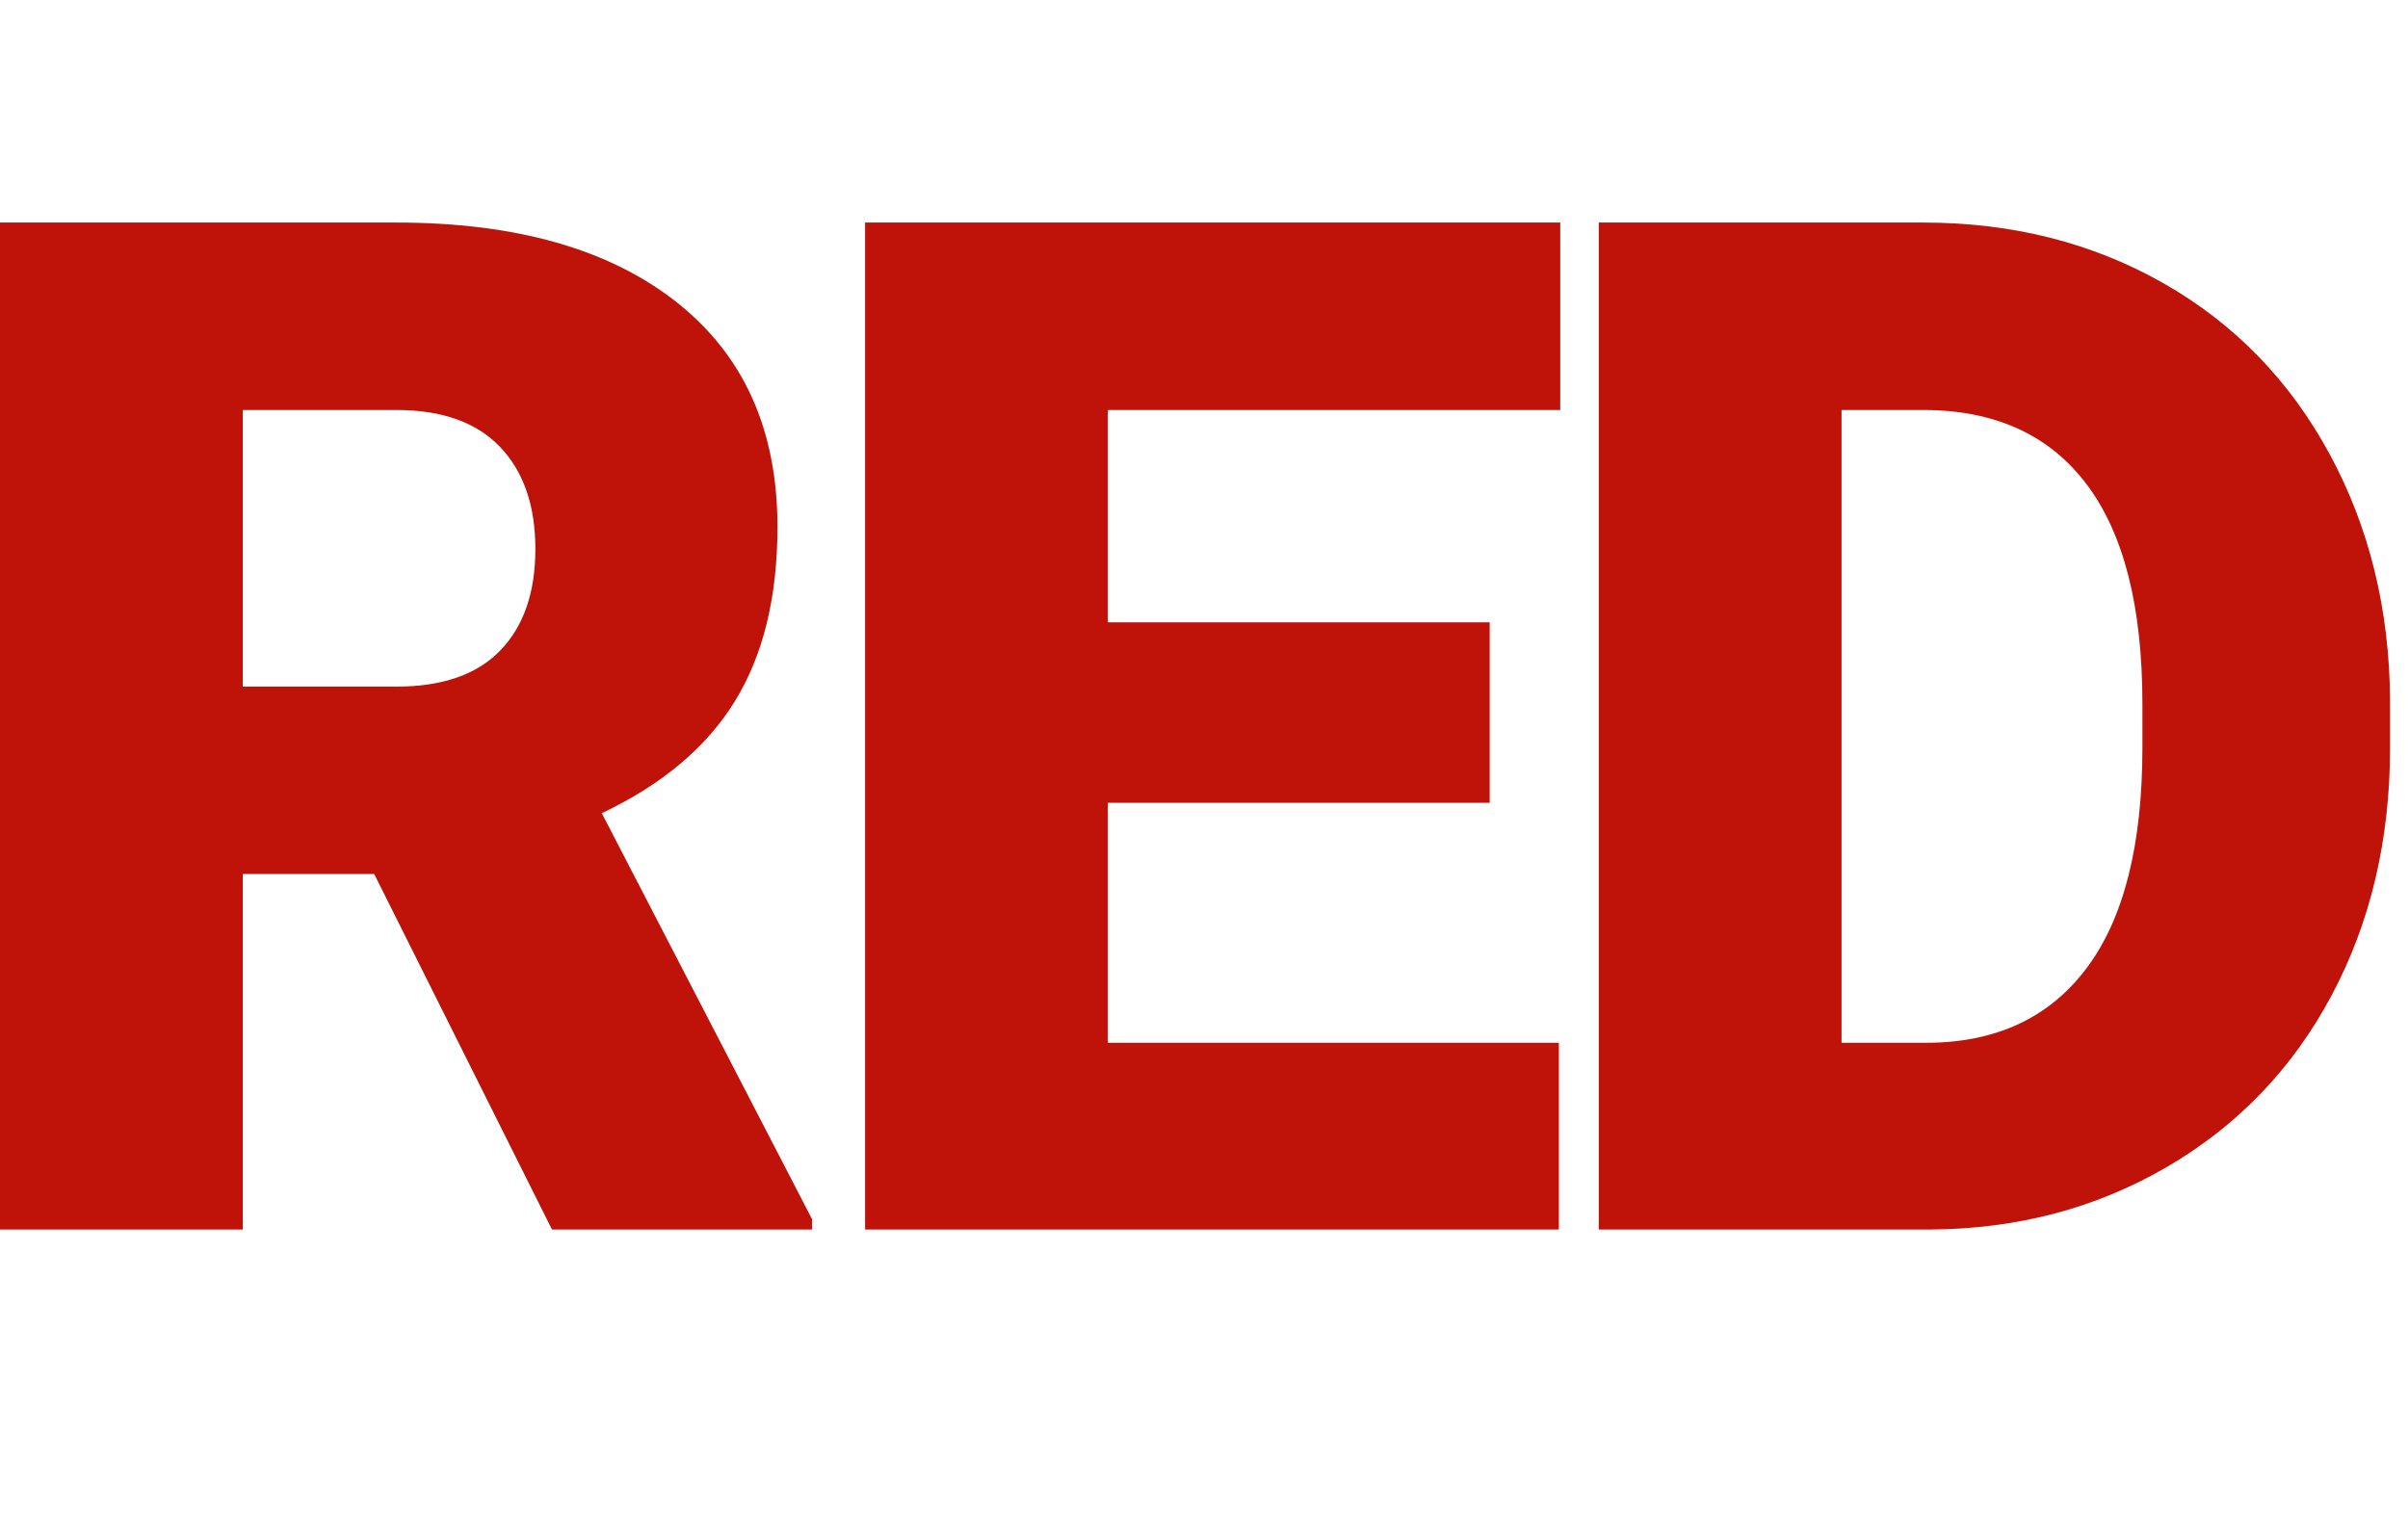 <?xml version="1.0" encoding="UTF-8"?>
<svg width="119px" height="76px" viewBox="0 0 119 76" version="1.1" xmlns="http://www.w3.org/2000/svg" xmlns:xlink="http://www.w3.org/1999/xlink">
    <title>Group 6</title>
    <g id="Page-1" stroke="none" stroke-width="1" fill="none" fill-rule="evenodd">
        <g id="Artboard" transform="translate(-73, -1307)">
            <g id="Group-6" transform="translate(73, 1307)">
                <rect id="Rectangle" x="0" y="0" width="118" height="76"></rect>
                <path d="M18.493,43.2 L11.998,43.2 L11.998,60.77 L0,60.77 L0,11 L19.587,11 C25.489,11 30.104,12.31 33.431,14.931 C36.758,17.552 38.421,21.255 38.421,26.04 C38.421,29.504 37.721,32.376 36.319,34.654 C34.918,36.933 32.724,38.779 29.739,40.192 L40.13,60.257 L40.13,60.77 L27.278,60.77 L18.493,43.2 Z M11.998,33.937 L19.587,33.937 C21.866,33.937 23.58,33.338 24.731,32.142 C25.882,30.946 26.457,29.276 26.457,27.134 C26.457,24.992 25.876,23.311 24.714,22.092 C23.552,20.873 21.843,20.264 19.587,20.264 L11.998,20.264 L11.998,33.937 Z M73.618,39.679 L54.749,39.679 L54.749,51.541 L77.036,51.541 L77.036,60.77 L42.751,60.77 L42.751,11 L77.105,11 L77.105,20.264 L54.749,20.264 L54.749,30.758 L73.618,30.758 L73.618,39.679 Z M79.008,60.77 L79.008,11 L95.039,11 C99.437,11 103.391,11.997 106.901,13.991 C110.41,15.985 113.15,18.799 115.122,22.434 C117.093,26.069 118.09,30.142 118.113,34.654 L118.113,36.945 C118.113,41.502 117.15,45.587 115.224,49.199 C113.299,52.811 110.587,55.637 107.089,57.676 C103.591,59.716 99.688,60.747 95.381,60.77 L79.008,60.77 Z M91.006,20.264 L91.006,51.541 L95.176,51.541 C98.617,51.541 101.261,50.316 103.106,47.866 C104.952,45.416 105.875,41.776 105.875,36.945 L105.875,34.791 C105.875,29.983 104.952,26.359 103.106,23.921 C101.261,21.483 98.571,20.264 95.039,20.264 L91.006,20.264 Z" id="Combined-Shape-Copy-2" fill="#BF1209" fill-rule="nonzero"></path>
            </g>
        </g>
    </g>
</svg>